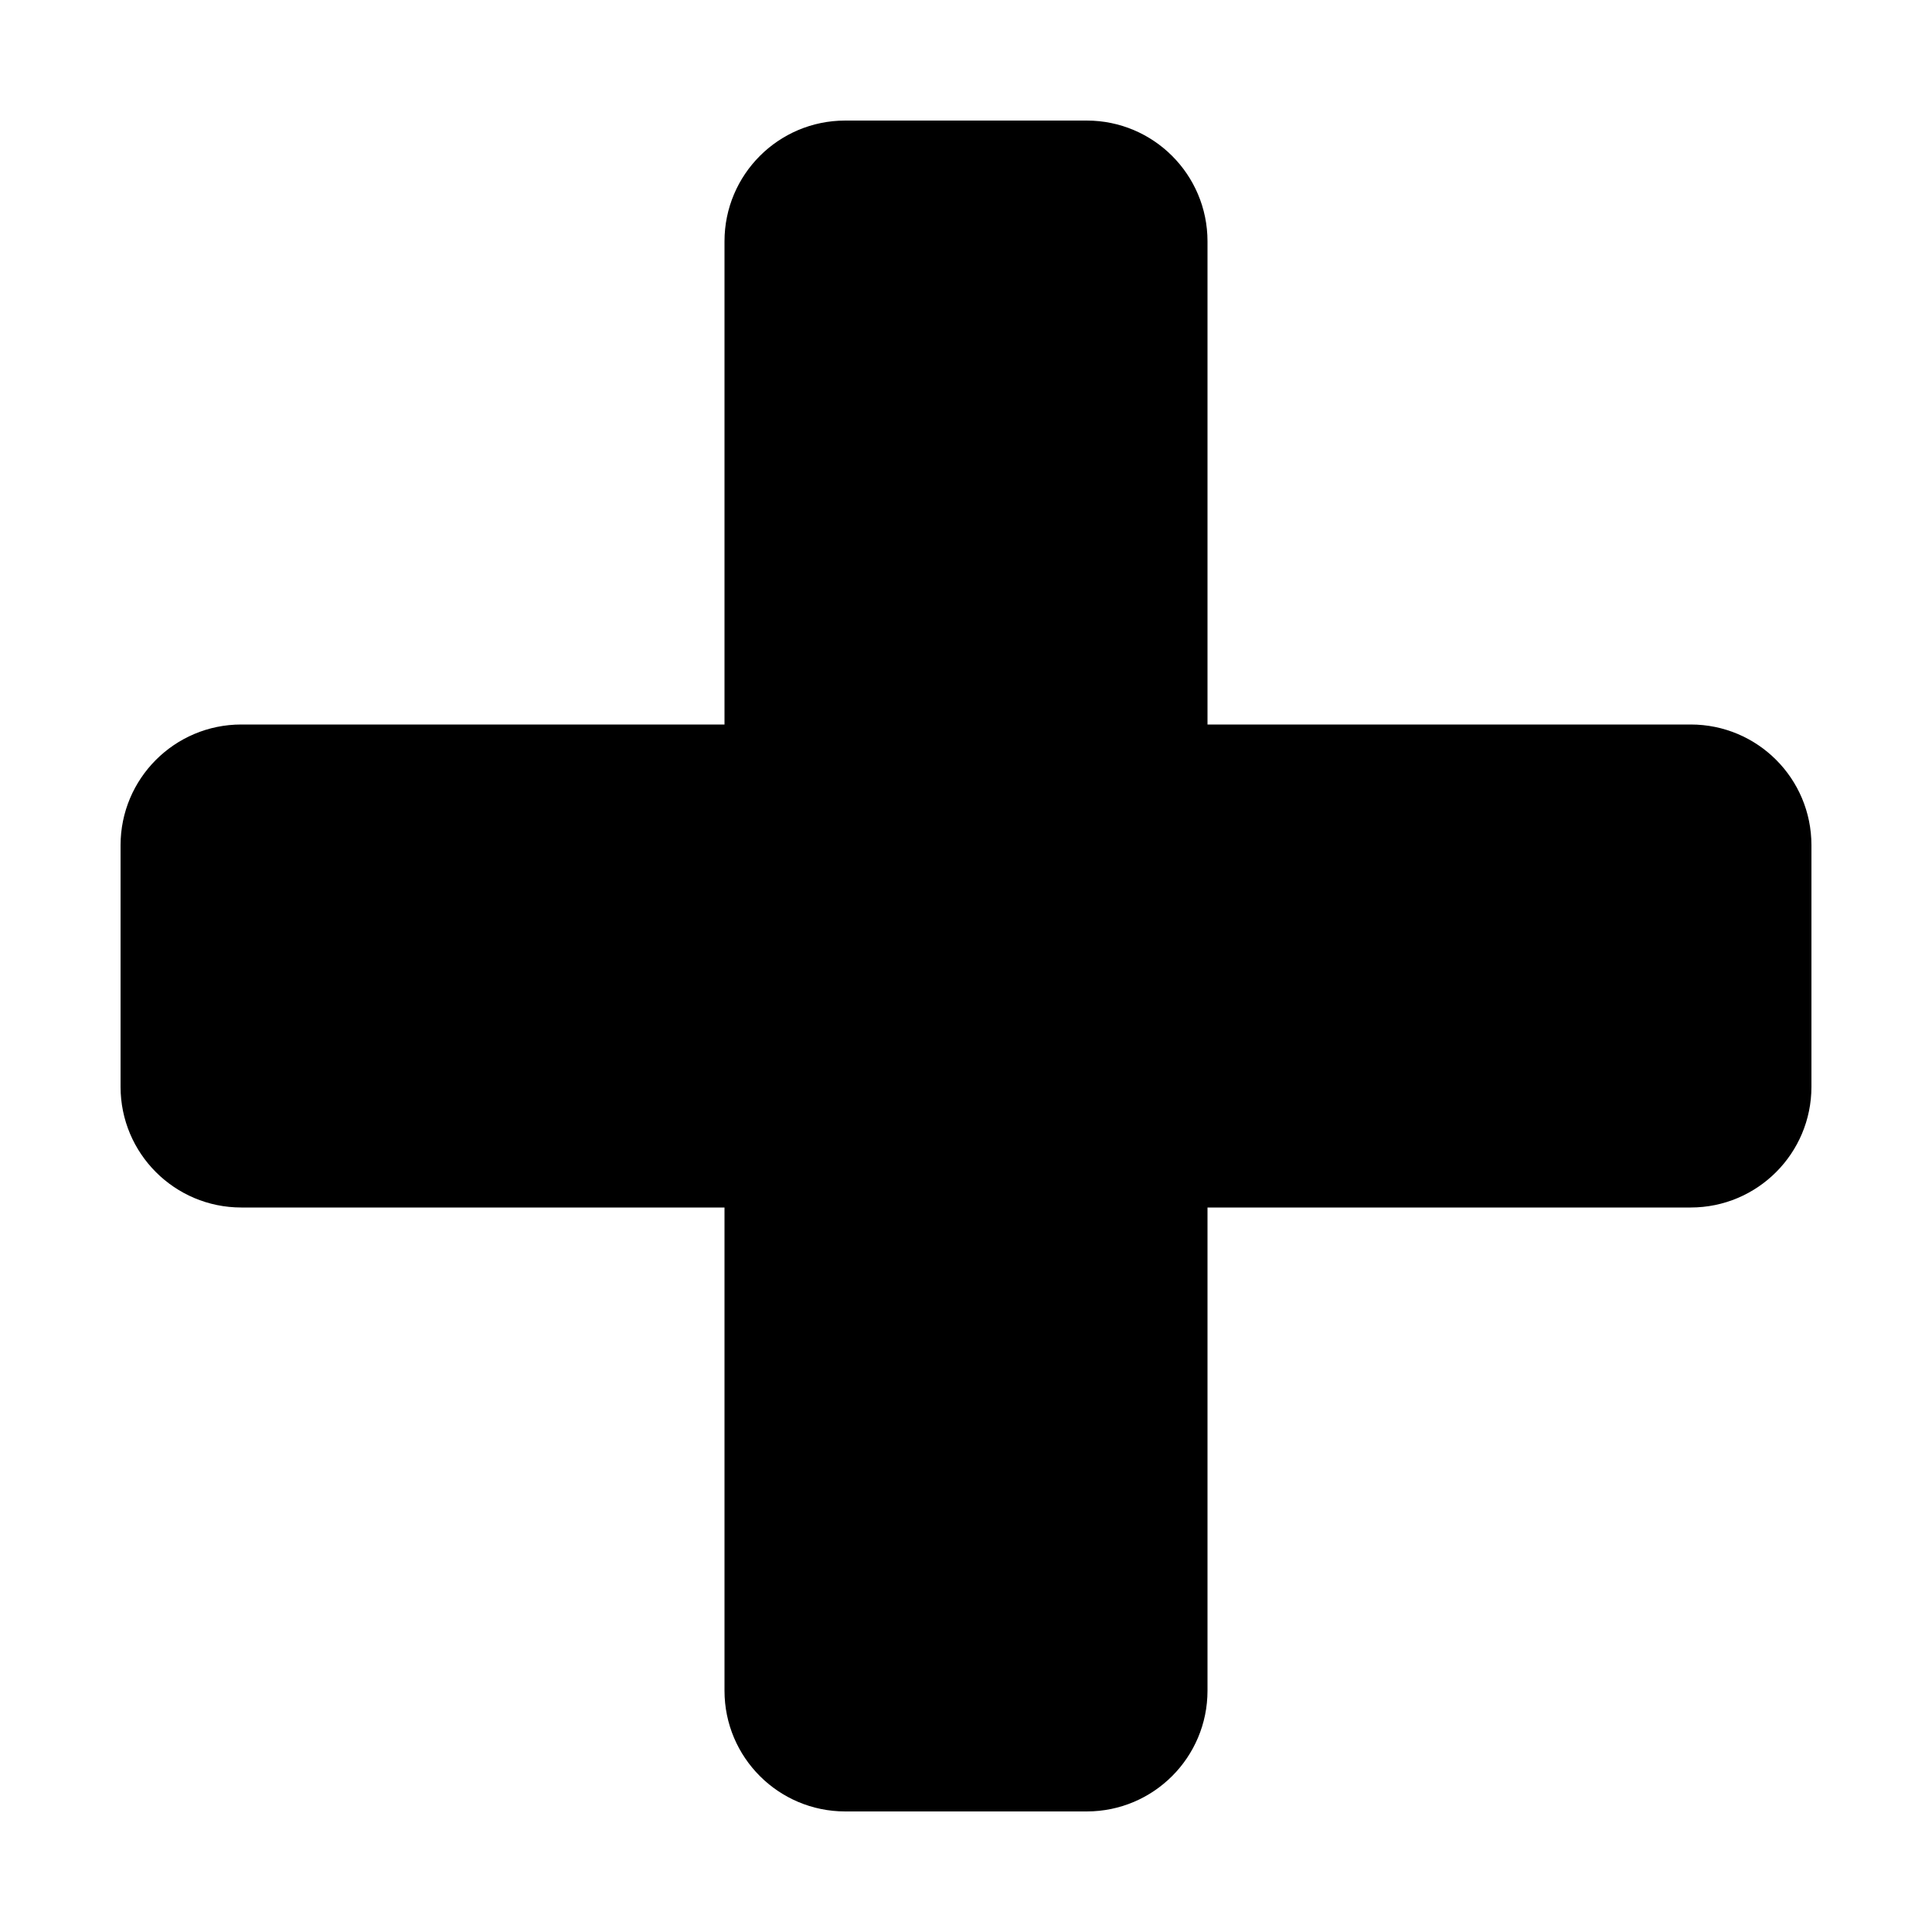 <?xml version="1.0" standalone="no"?><!DOCTYPE svg PUBLIC "-//W3C//DTD SVG 1.1//EN" "http://www.w3.org/Graphics/SVG/1.1/DTD/svg11.dtd"><svg t="1595323085341" class="icon" viewBox="0 0 1024 1024" version="1.1" xmlns="http://www.w3.org/2000/svg" p-id="1281" xmlns:xlink="http://www.w3.org/1999/xlink" width="200" height="200"><defs><style type="text/css"></style></defs><path d="M896.1 384H640V127.9c0-35.4-28.7-64-64-64H448c-35.4 0-64 28.7-64 64V384H127.9c-35.4 0-64 28.7-64 64v128c0 35.4 28.7 64 64 64H384v256.1c0 35.4 28.7 64 64 64h128c35.4 0 64-28.7 64-64V640h256.1c35.4 0 64-28.7 64-64V448c0-35.4-28.6-64-64-64z" p-id="1282"></path></svg>